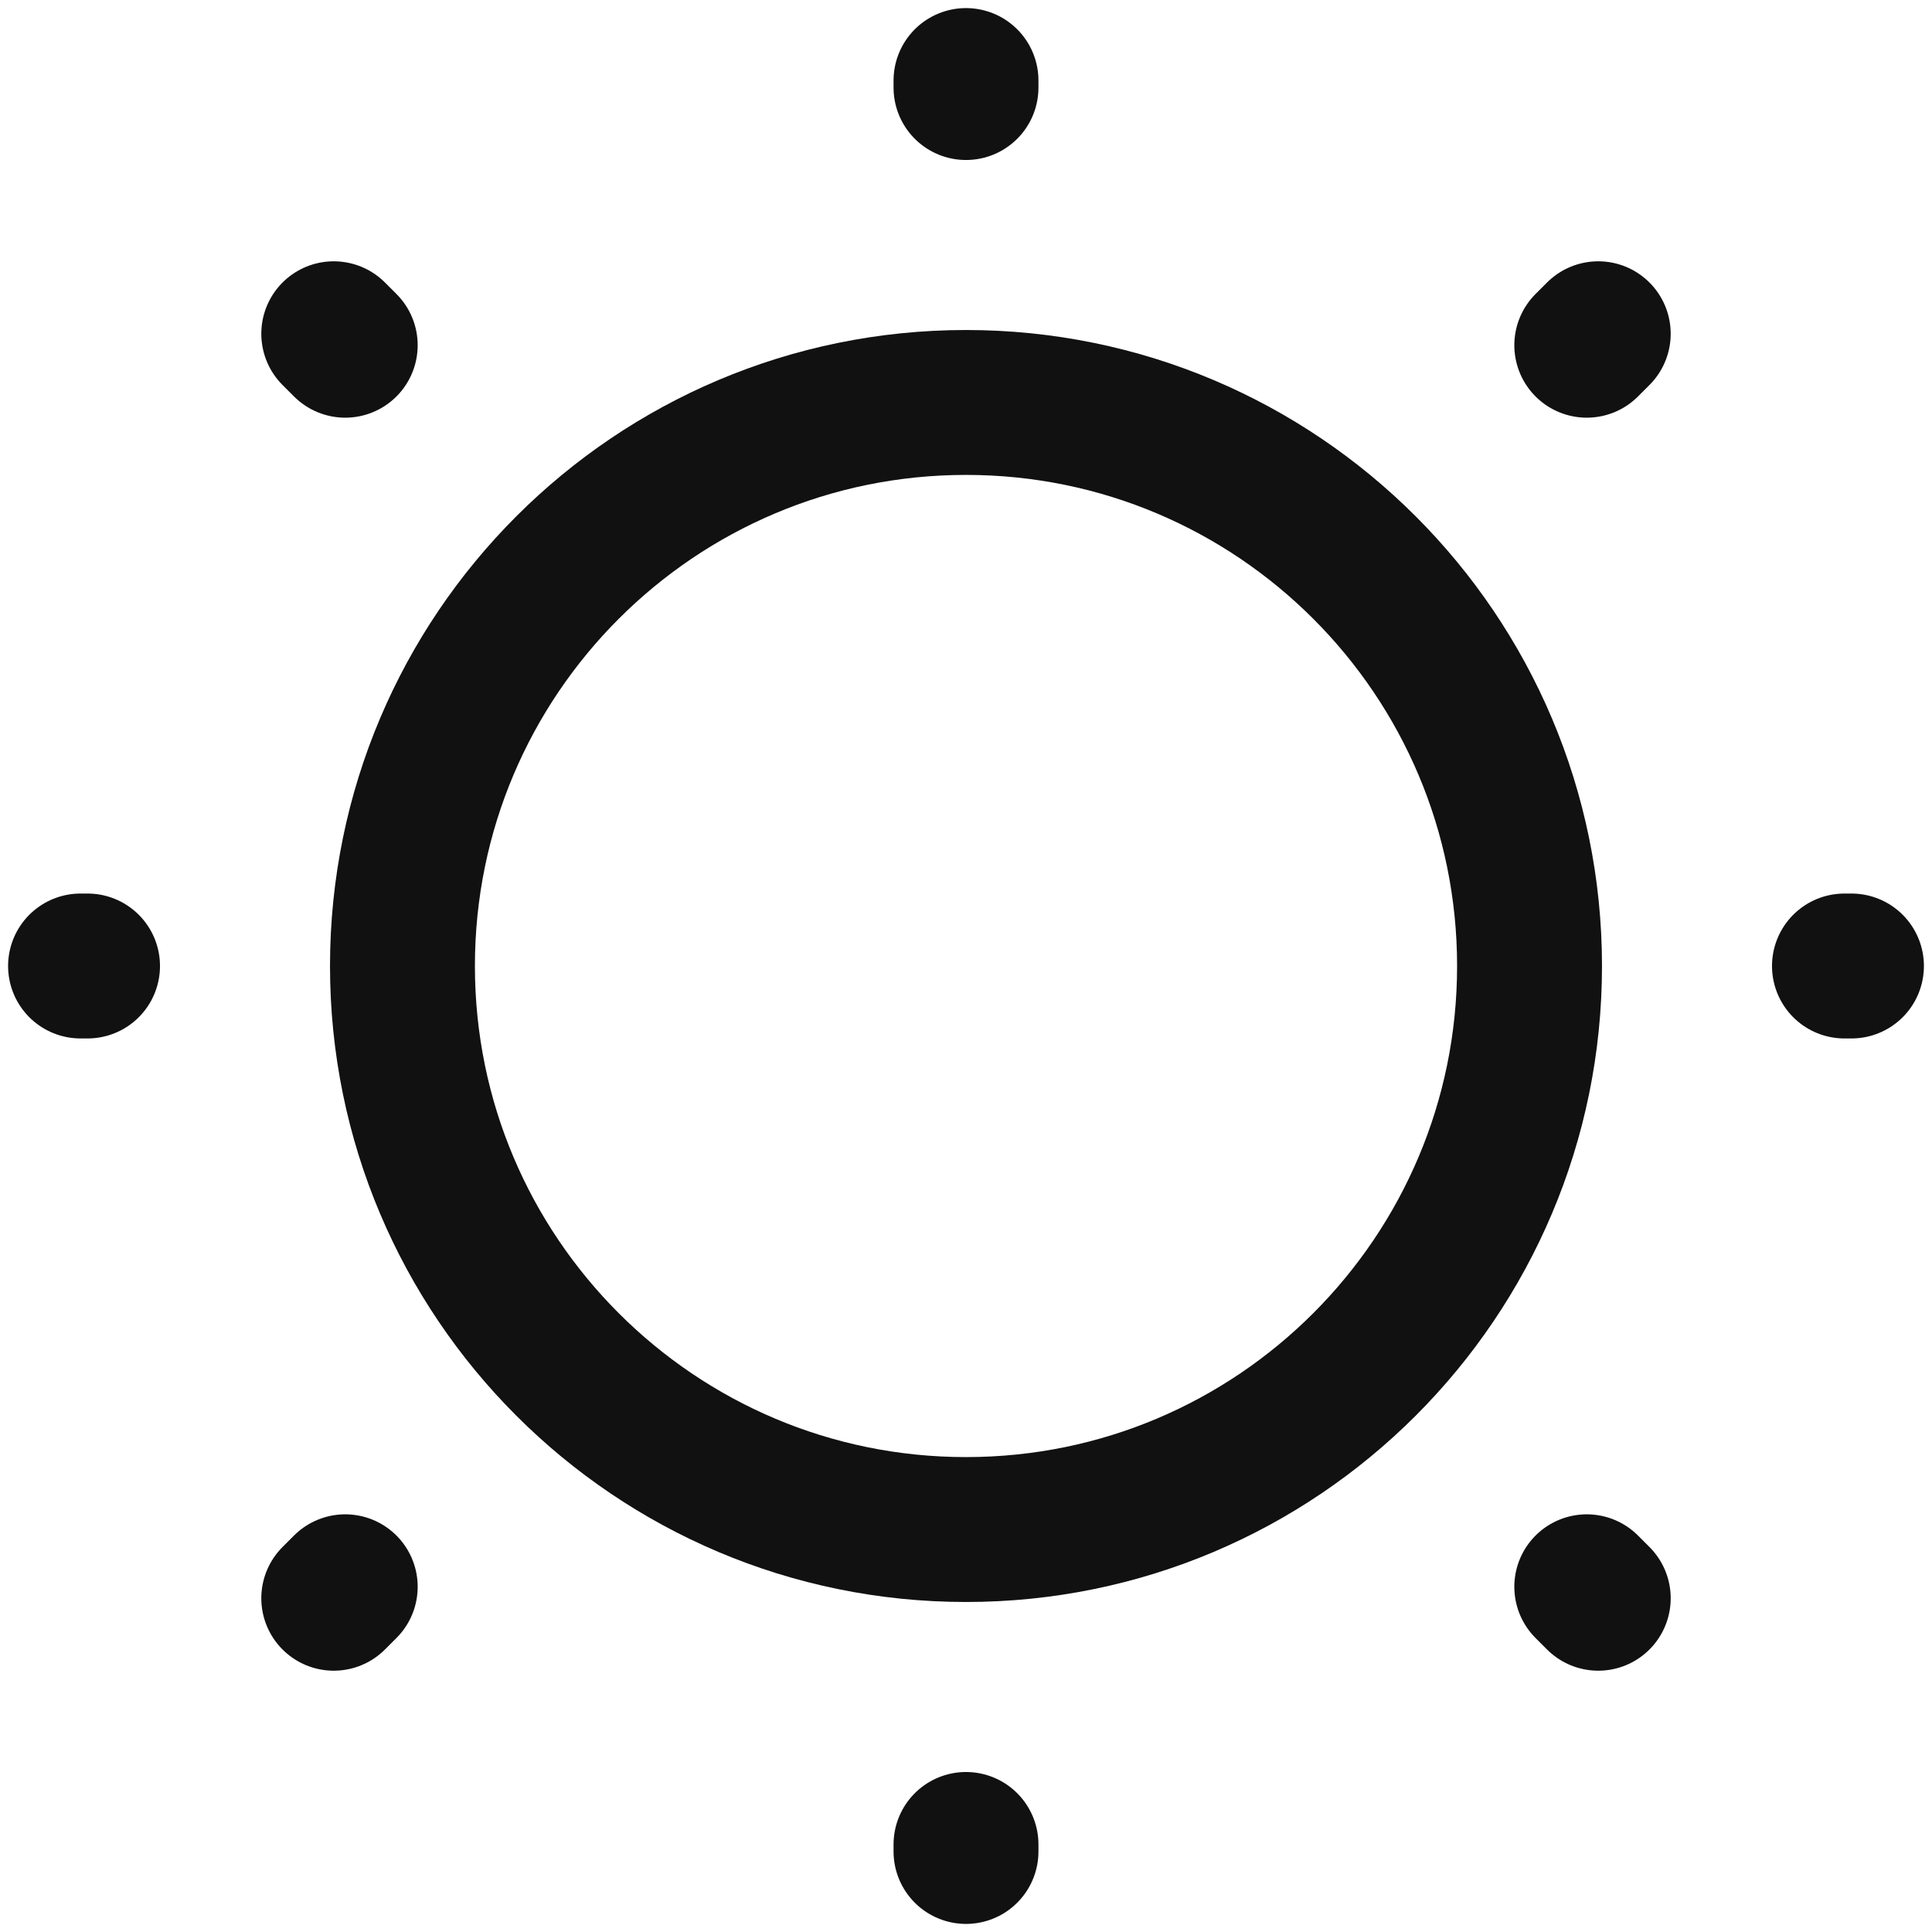 <svg width="16" height="16" viewBox="0 0 16 16" fill="none" xmlns="http://www.w3.org/2000/svg">
<path d="M8 12.667C10.577 12.667 12.667 10.577 12.667 8C12.667 5.423 10.577 3.333 8 3.333C5.423 3.333 3.333 5.423 3.333 8C3.333 10.577 5.423 12.667 8 12.667Z" stroke="#111111" stroke-width="1.2" stroke-linecap="round" stroke-linejoin="round"/>
<path d="M13.236 13.236L13.141 13.141M13.141 2.859L13.236 2.764L13.141 2.859ZM2.764 13.236L2.859 13.141L2.764 13.236ZM8 0.725V0.667V0.725ZM8 15.333V15.275V15.333ZM0.725 8H0.667H0.725ZM15.333 8H15.275H15.333ZM2.859 2.859L2.764 2.764L2.859 2.859Z" stroke="#111111" stroke-width="1.2" stroke-linecap="round" stroke-linejoin="round"/>
</svg>
